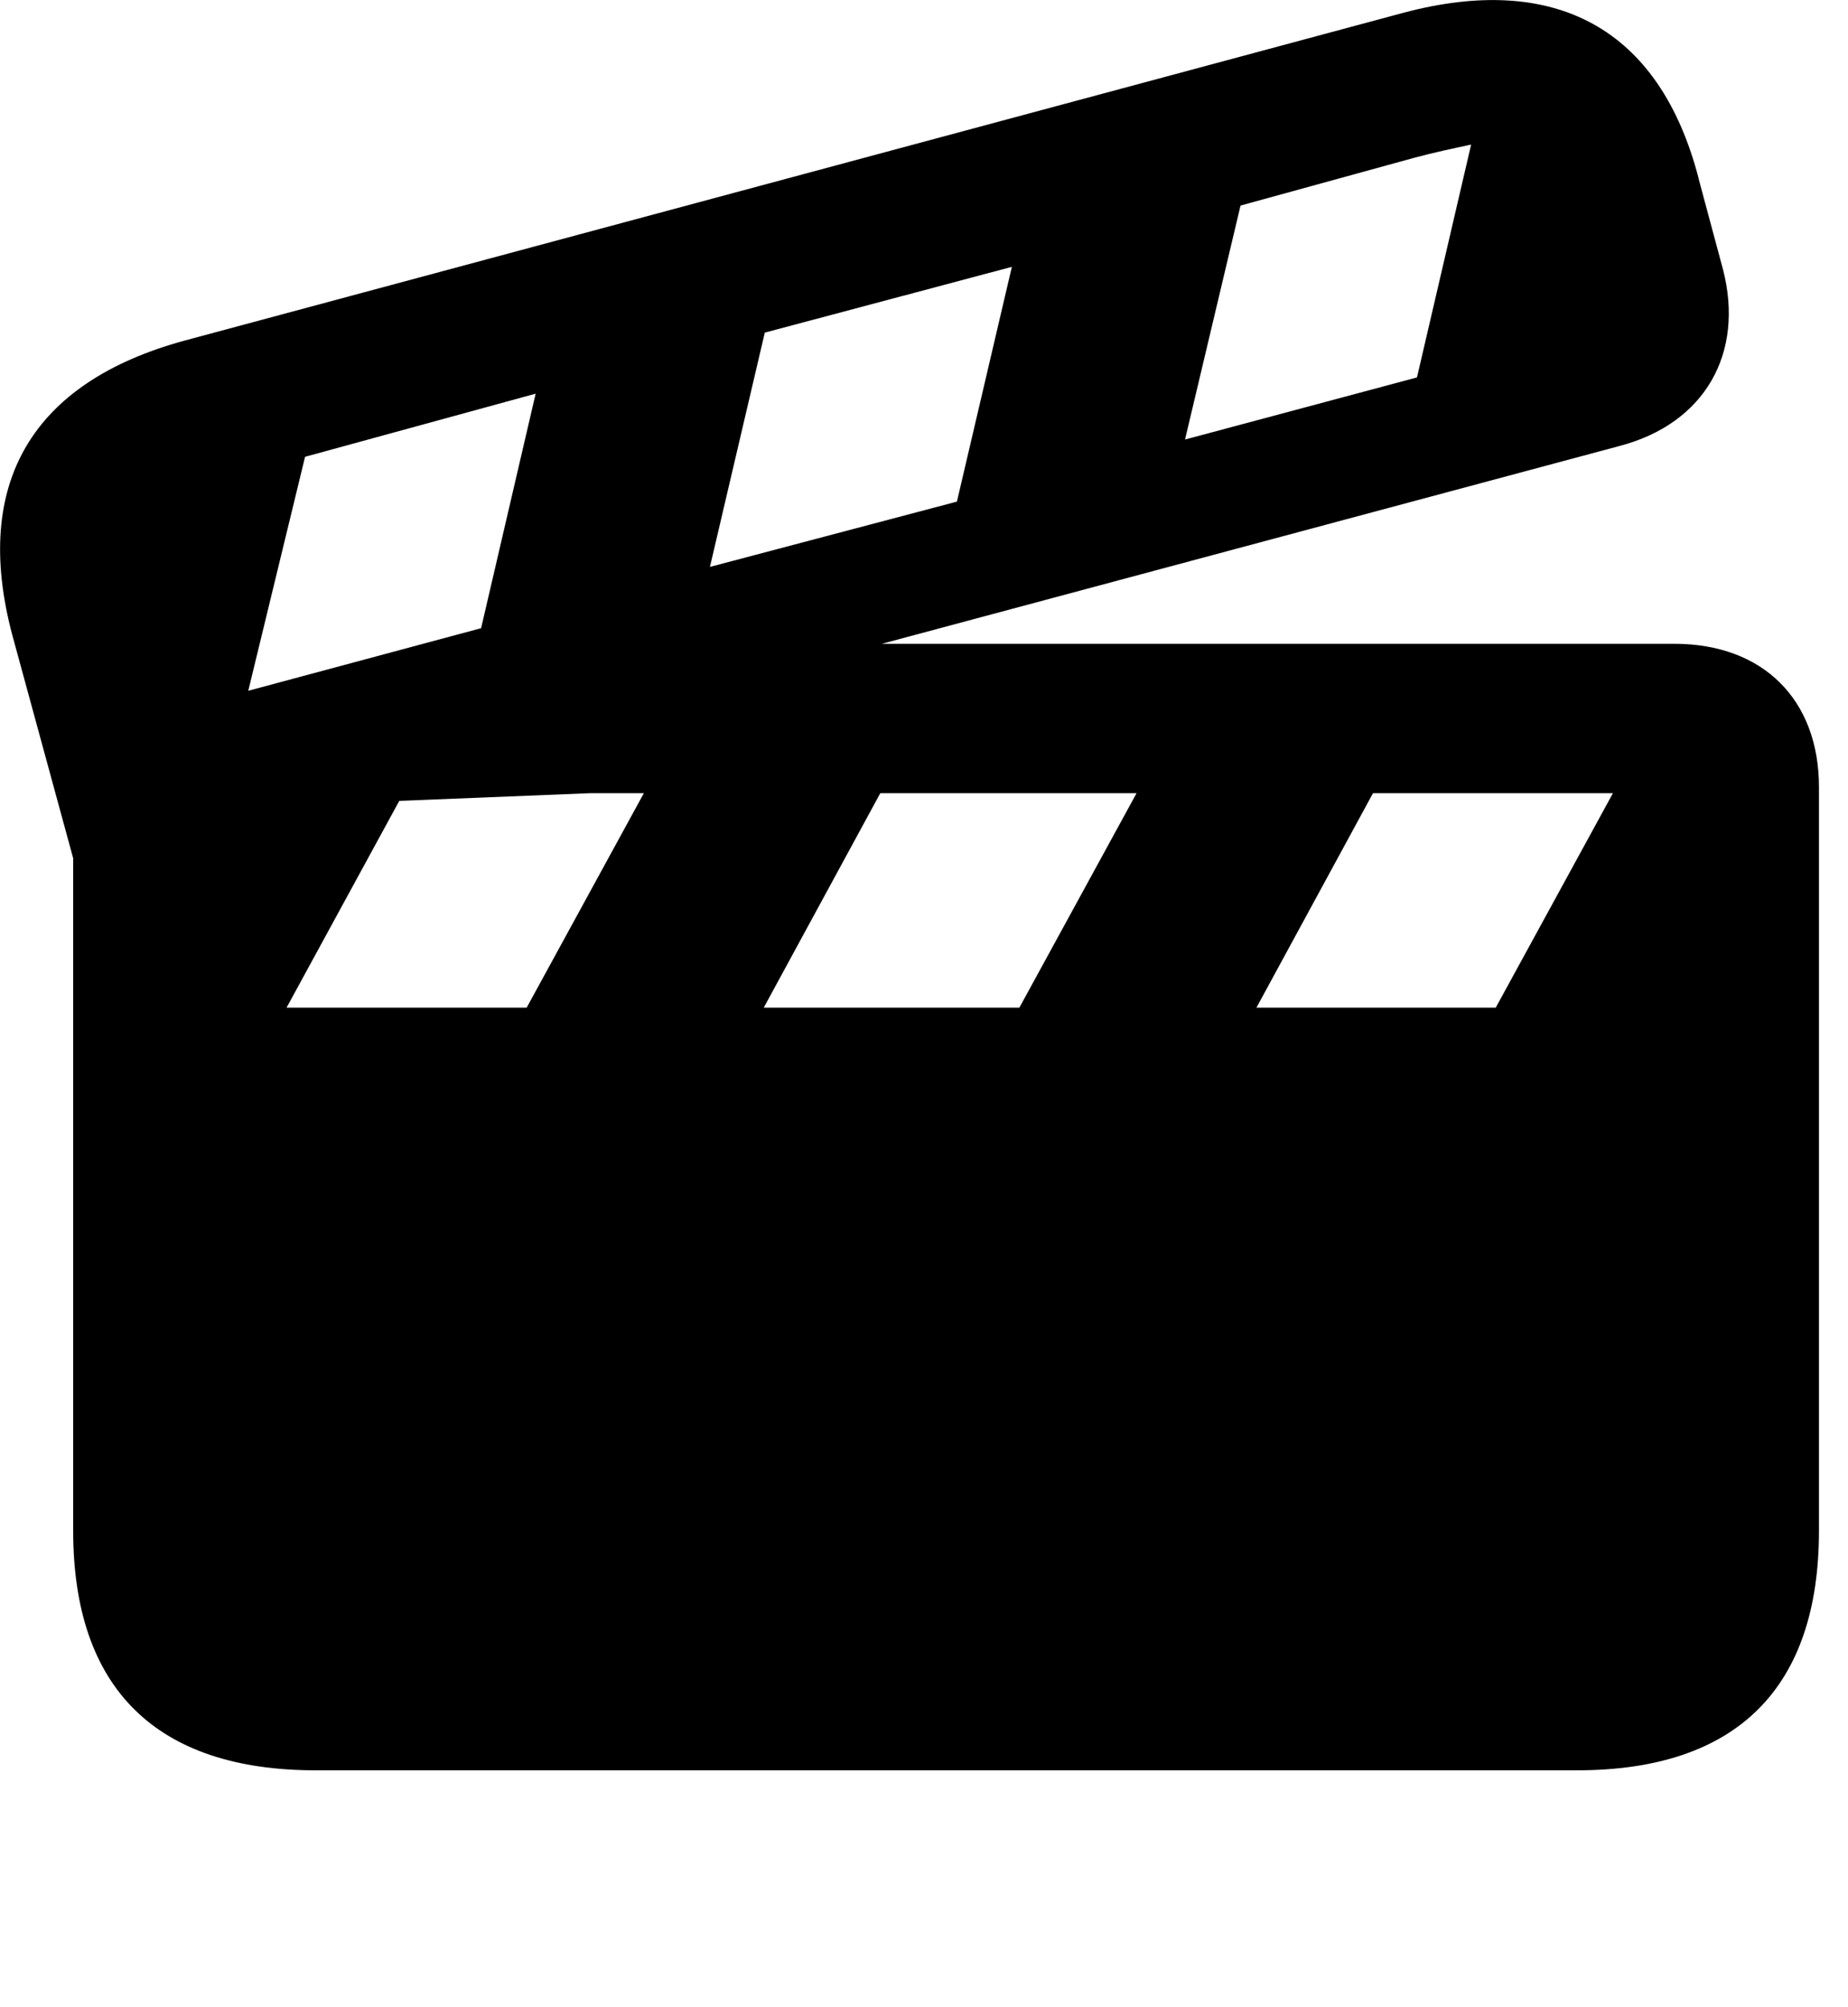 <svg height="25.083" width="23.105" xmlns="http://www.w3.org/2000/svg"><path d="m0 0h23.105v25.083h-23.105z" opacity="0"/><path d="m21.238 2.236.305 1.135c.267 1.039-.221 1.921-1.295 2.203l-9.223 2.472h9.909c1.111 0 1.808.7 1.808 1.791v9.294c0 1.963-1.023 2.994-3.028 2.994h-15.765c-1.997 0-3.034-1.023-3.034-2.994v-8.404l-.762-2.793c-.502-1.893.246-3.158 2.157-3.678l15.228-4.094c1.903-.509 3.214.188 3.701 2.074zm-13.859 7.677-2.387.096-1.409 2.584h3.002l1.465-2.68zm3.627 0-1.457 2.68h3.196l1.465-2.68zm6.16 0-1.457 2.68h2.992l1.465-2.68zm-13.352-4.204-.71 2.924 2.911-.782.682-2.931zm5.748-1.552-.686 2.928 3.088-.816.687-2.934zm8.127-2.187-2.179.599-.694 2.924 2.9-.776.677-2.91c-.229.049-.461.098-.704.163z"/></svg>